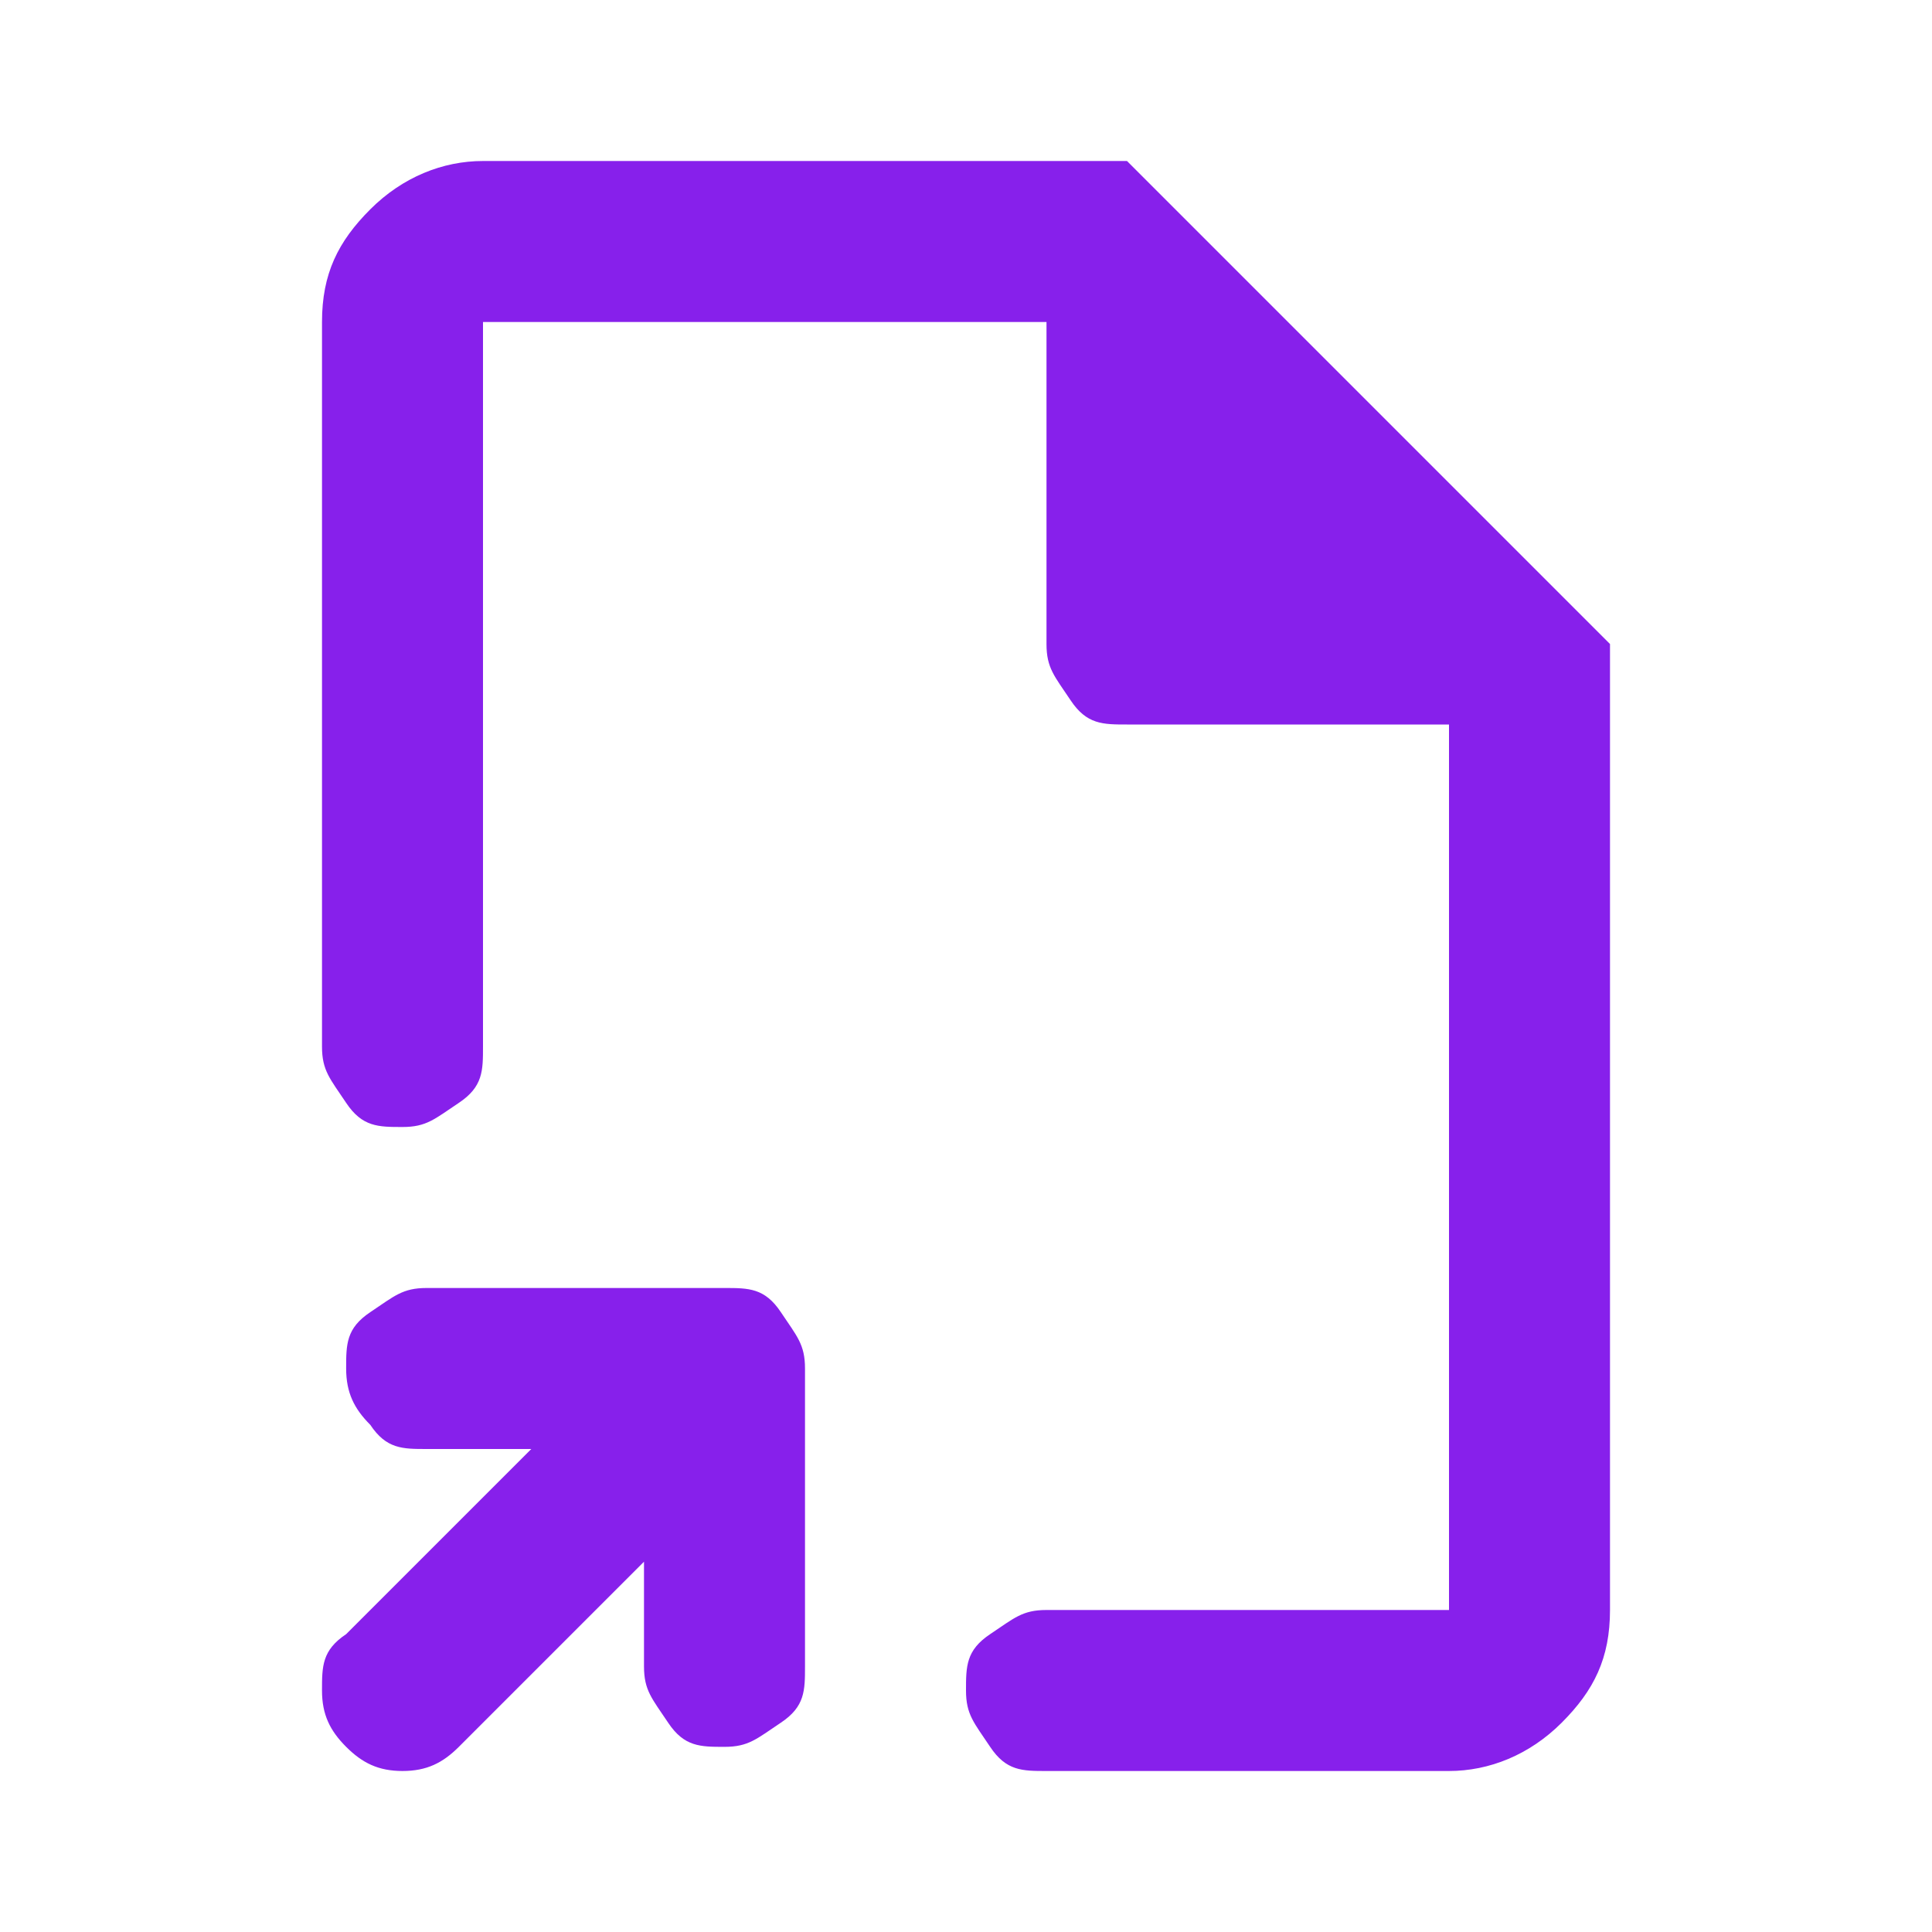 <?xml version="1.0" encoding="UTF-8"?>
<svg id="Layer_1" data-name="Layer 1" xmlns="http://www.w3.org/2000/svg" version="1.1" viewBox="0 0 24 24">
  <defs>
    <style>
      .cls-1 {
        fill: #8720eb;
        stroke-width: 0px;
      }
    </style>
  </defs>
  <path class="cls-1" d="M8,19.4l-2.3,2.3c-.2.2-.4.3-.7.3s-.5-.1-.7-.3c-.2-.2-.3-.4-.3-.7,0-.3,0-.5.3-.7l2.3-2.3h-1.3c-.3,0-.5,0-.7-.3-.2-.2-.3-.4-.3-.7s0-.5.3-.7.4-.3.7-.3h3.7c.3,0,.5,0,.7.3s.3.4.3.7v3.7c0,.3,0,.5-.3.7s-.4.3-.7.3-.5,0-.7-.3-.3-.4-.3-.7v-1.2ZM5,14c-.3,0-.5,0-.7-.3s-.3-.4-.3-.7V4c0-.6.2-1,.6-1.4s.9-.6,1.4-.6h8l6,6v12c0,.6-.2,1-.6,1.4s-.9.6-1.4.6h-5c-.3,0-.5,0-.7-.3s-.3-.4-.3-.7,0-.5.3-.7.4-.3.7-.3h5v-11h-4c-.3,0-.5,0-.7-.3s-.3-.4-.3-.7V4h-7v9c0,.3,0,.5-.3.7s-.4.3-.7.3Z"/>
</svg>